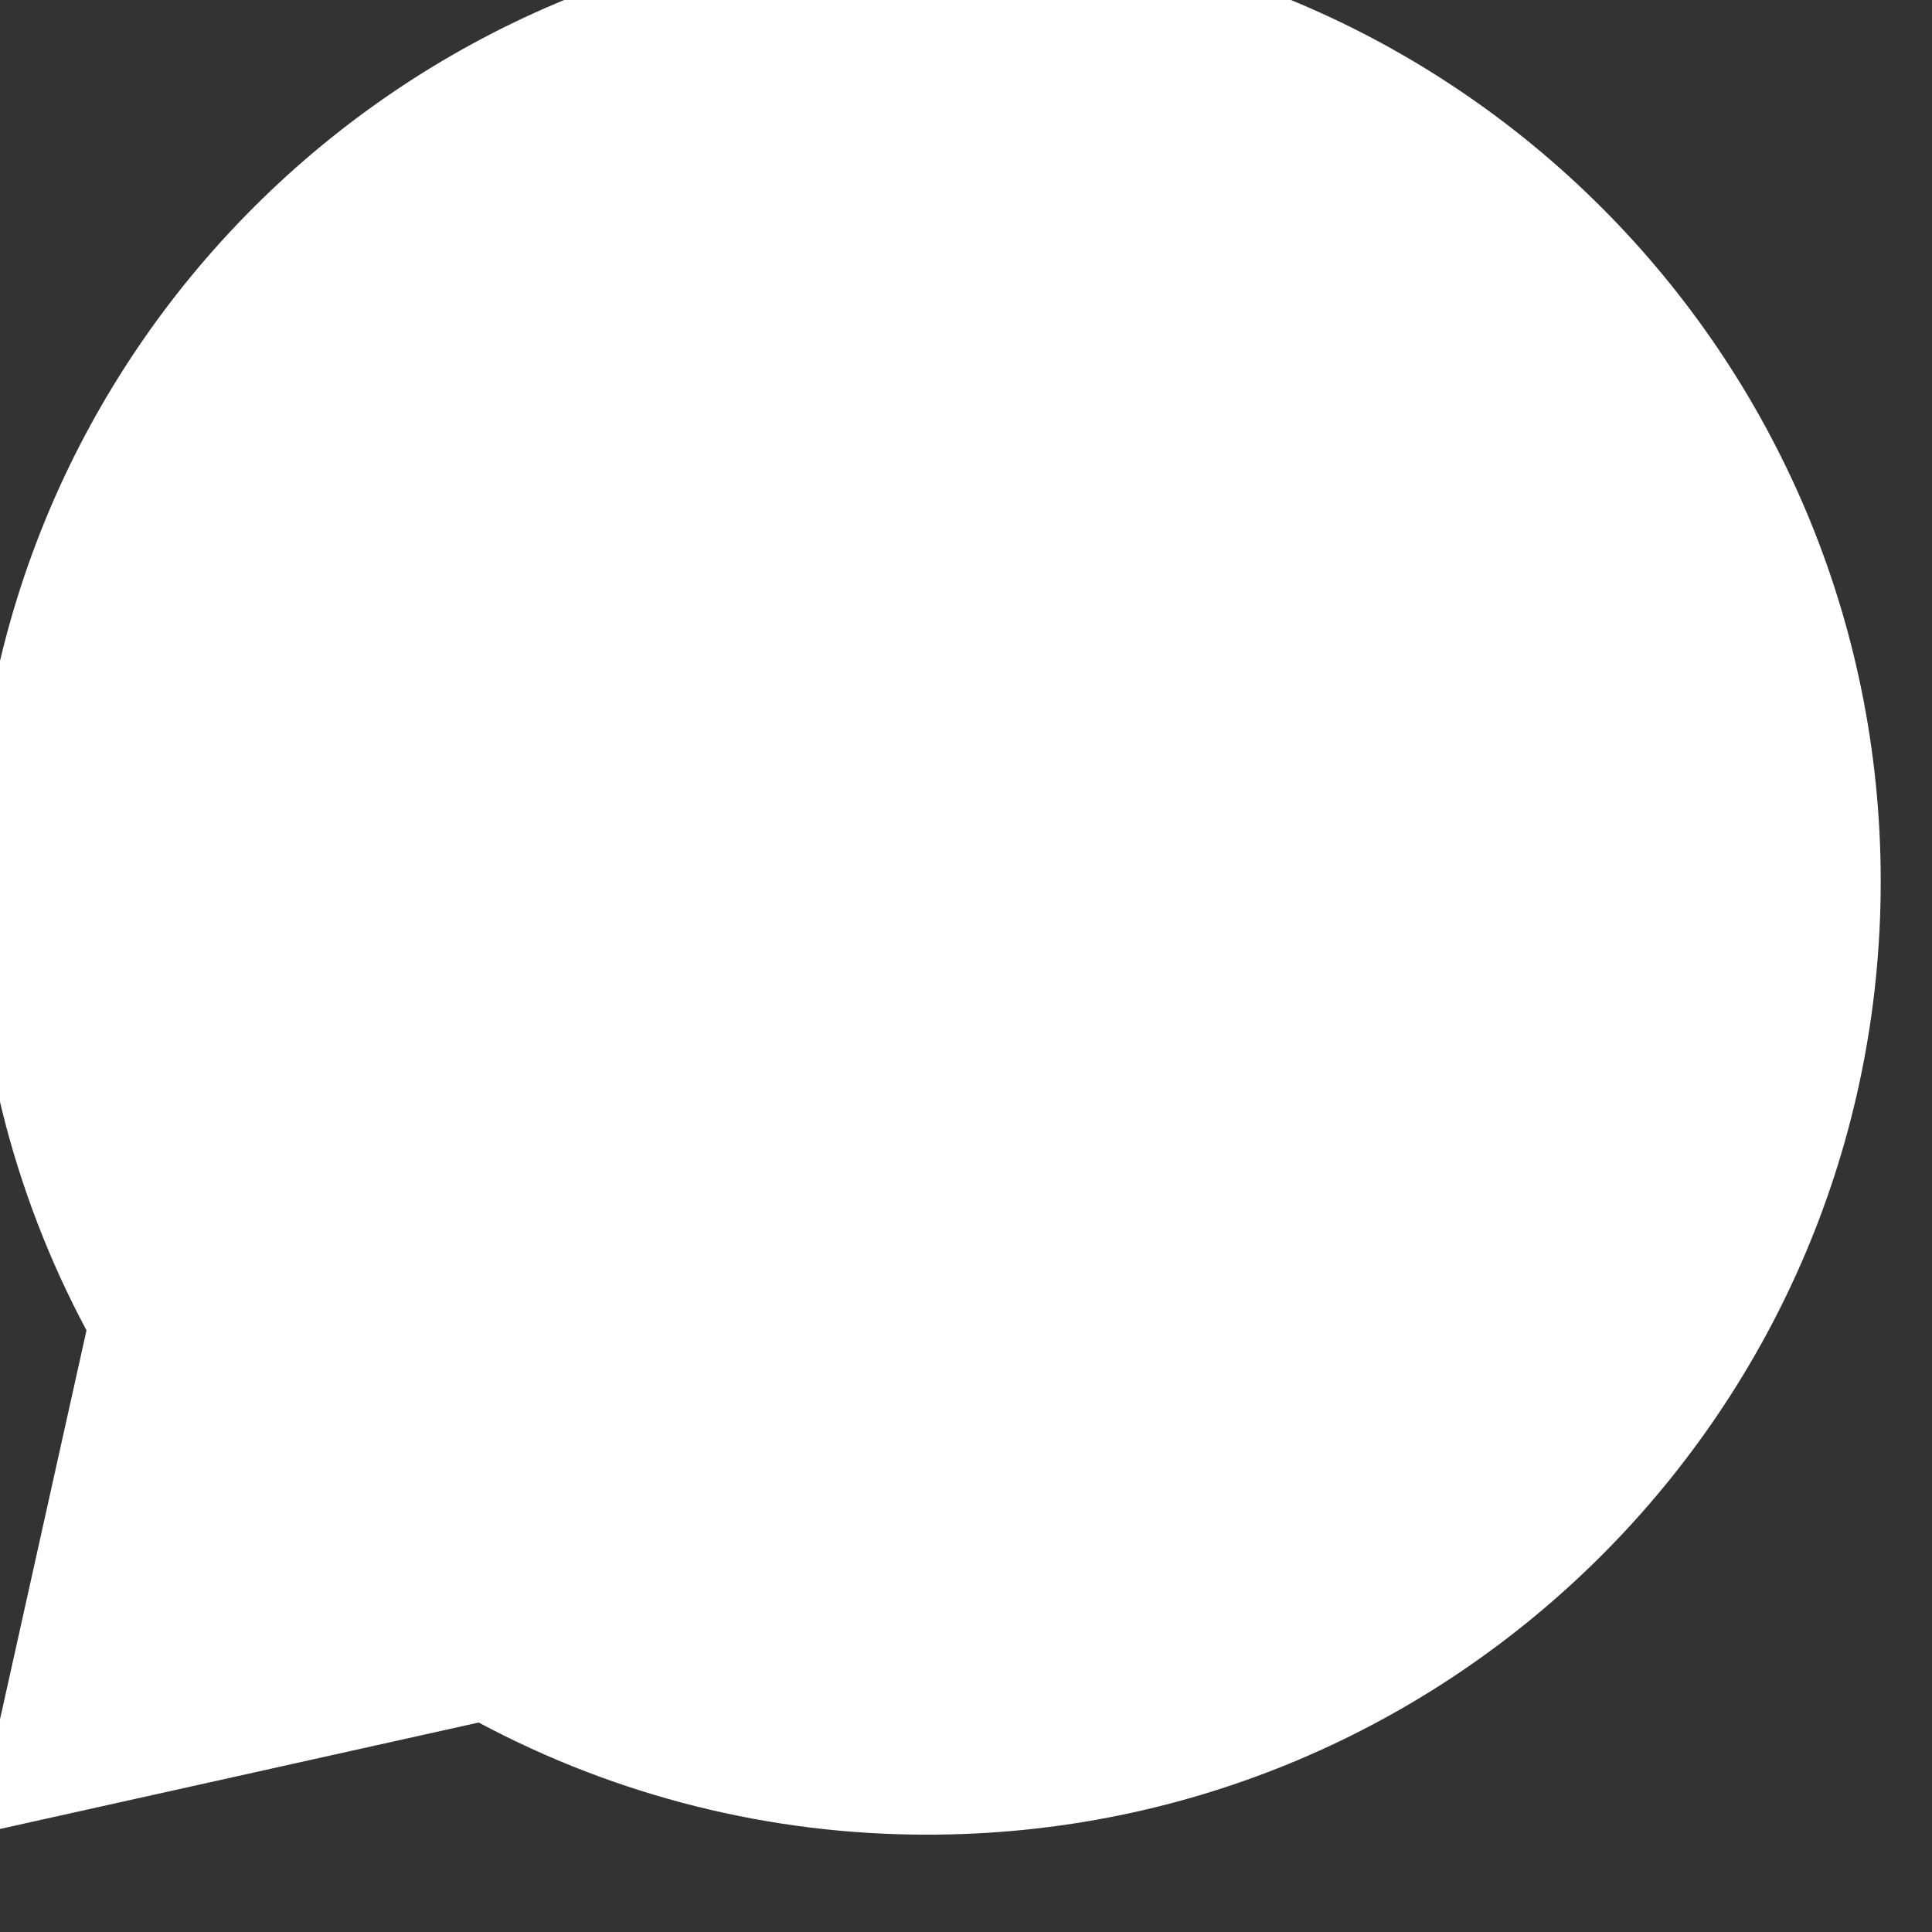 <svg width="26" height="26" viewBox="0 0 26 26" fill="none" xmlns="http://www.w3.org/2000/svg" xmlns:xlink="http://www.w3.org/1999/xlink">
<rect x="0" y="0" width="26" height="26" fill="#333333" stroke="none"/>
<path d="M6.442,23.181L-0.345,24.69L1.164,17.903C0.17,16.045 -0.348,13.969 -0.345,11.862C-0.345,4.778 5.398,-0.965 12.483,-0.965C19.567,-0.965 25.31,4.778 25.31,11.862C25.31,18.947 19.567,24.69 12.483,24.69C10.376,24.693 8.3,24.175 6.442,23.181L6.442,23.181Z" fill="#FFFFFF"/>
</svg>
